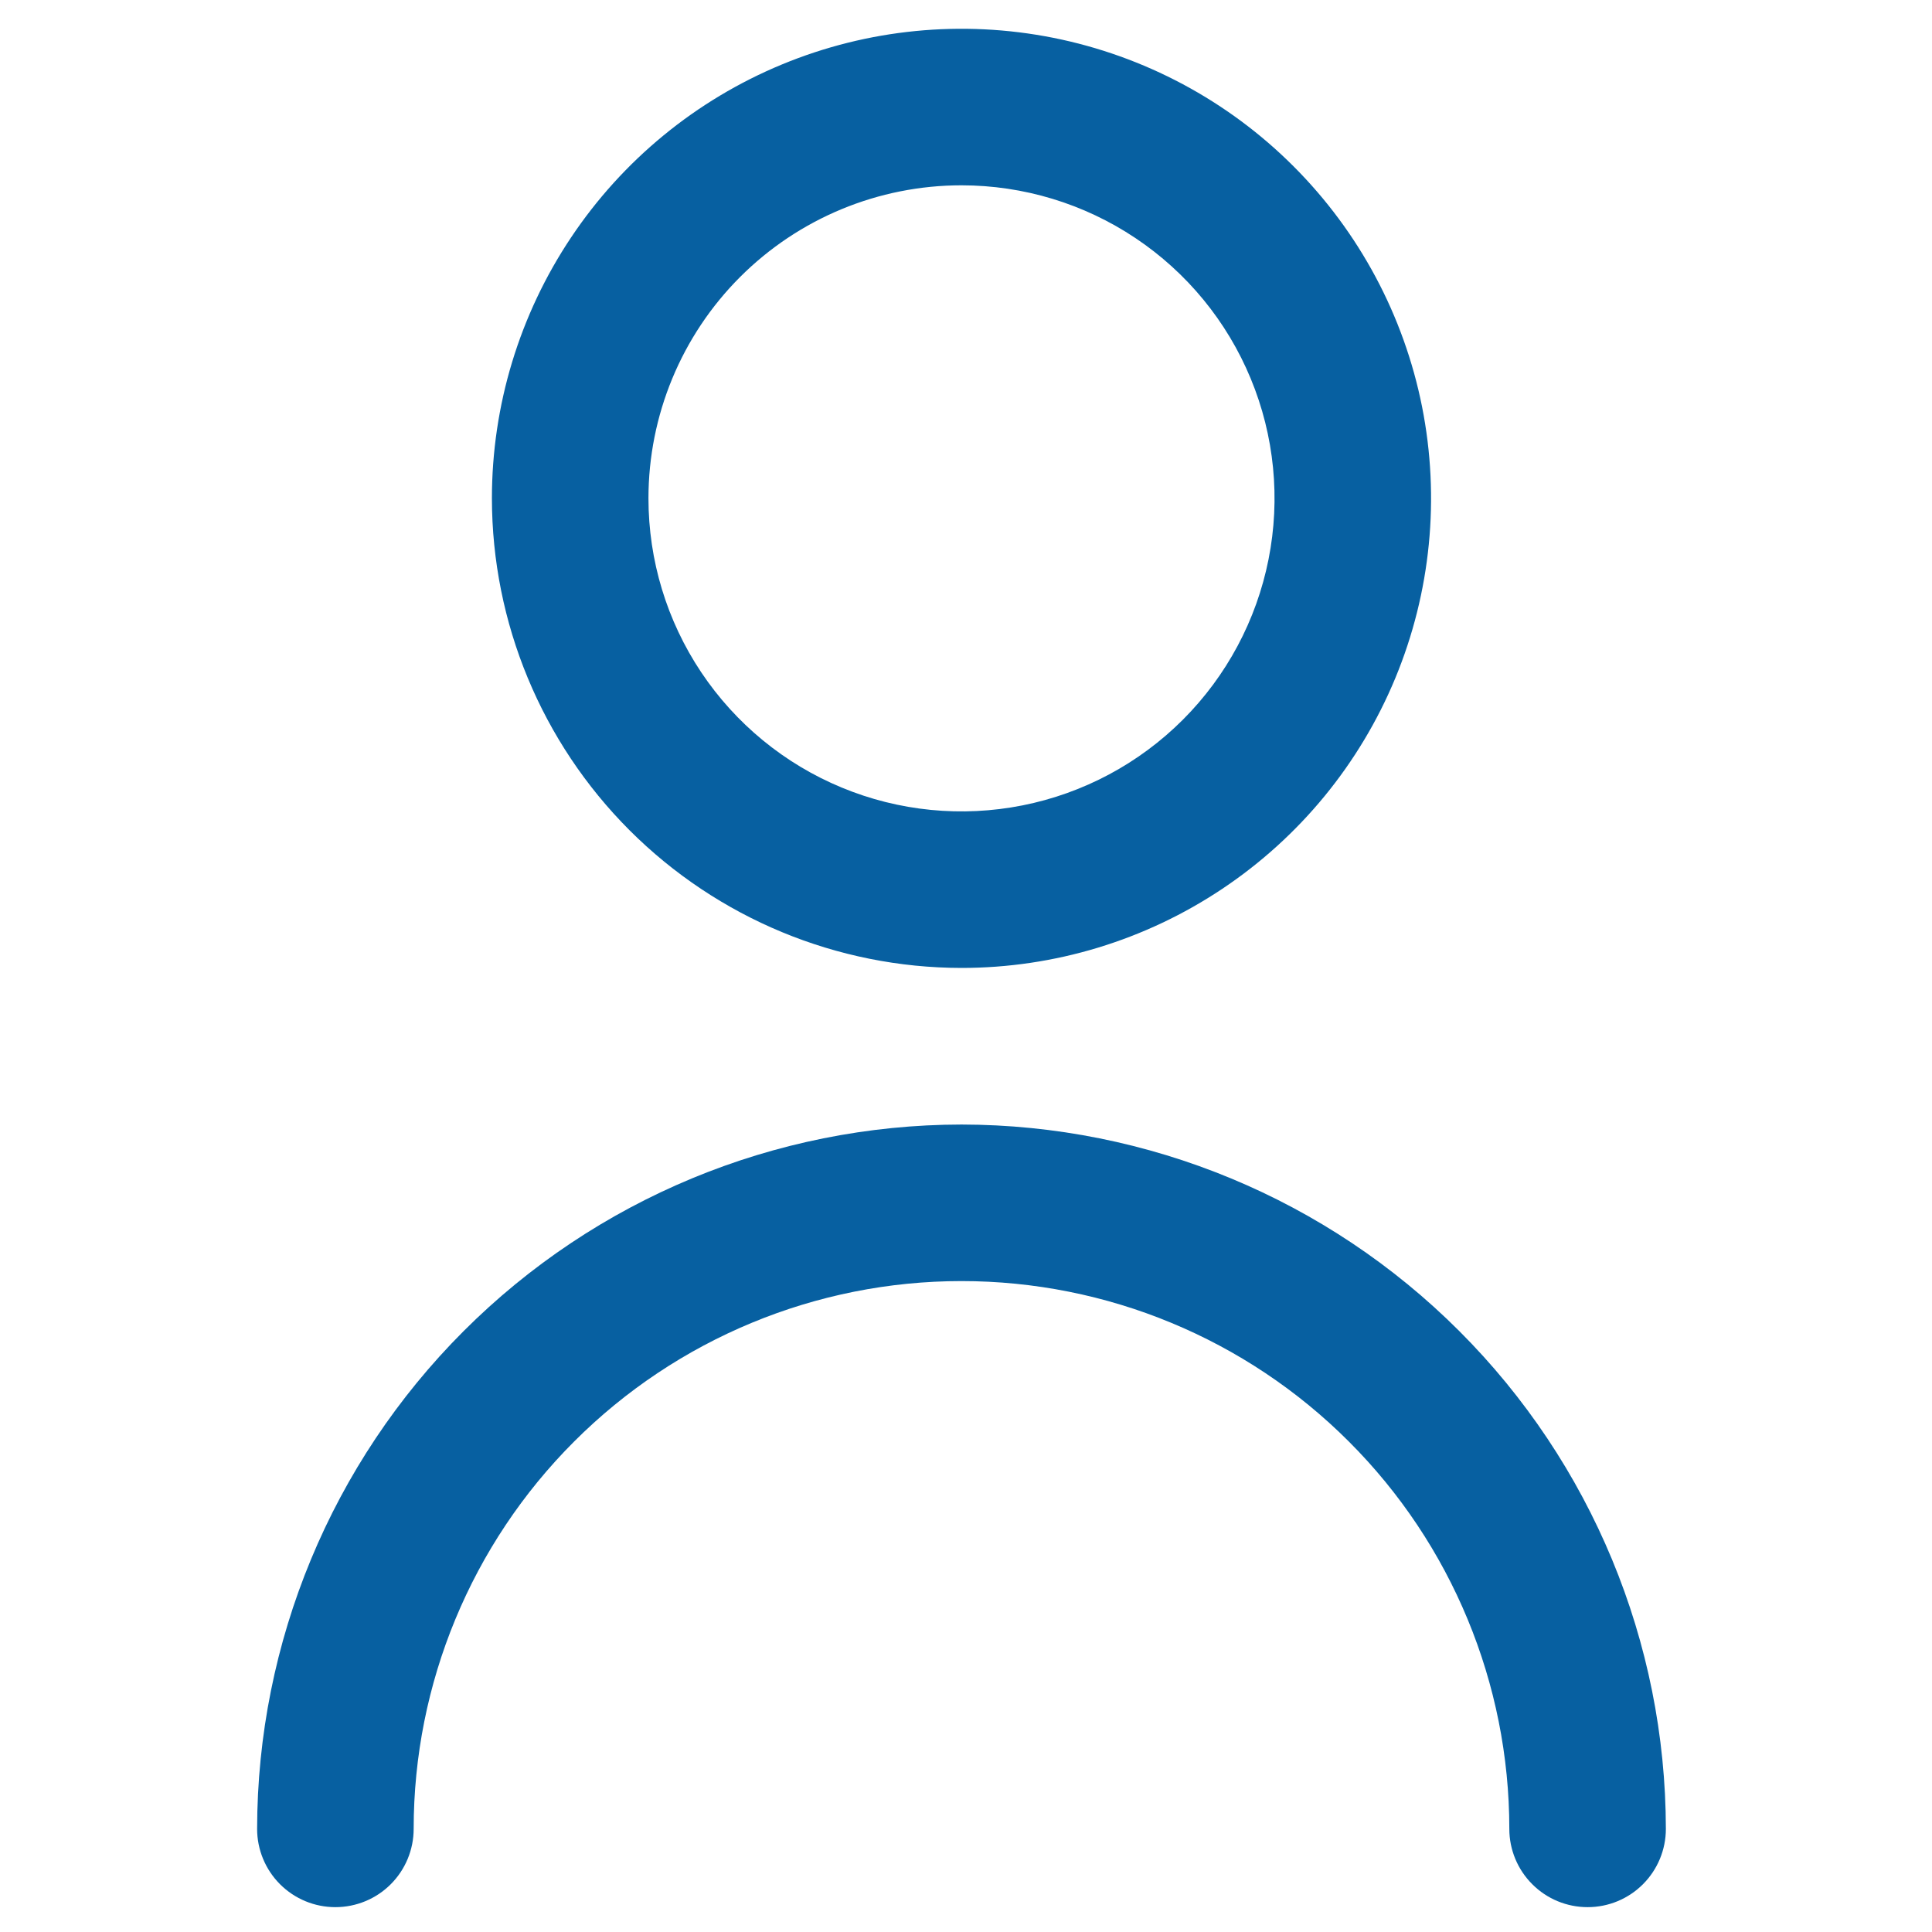 <svg width="36" height="36" viewBox="0 0 36 36" fill="none" xmlns="http://www.w3.org/2000/svg">
<g id="fi-rr-user" clip-path="url(#clip0_384_1468)">
<path id="Vector" d="M17.916 18.036C19.647 18.036 21.338 17.523 22.777 16.561C24.216 15.6 25.338 14.233 26 12.635C26.662 11.036 26.835 9.276 26.498 7.579C26.16 5.882 25.327 4.323 24.103 3.099C22.88 1.875 21.32 1.042 19.623 0.704C17.926 0.367 16.166 0.54 14.568 1.202C12.969 1.864 11.602 2.986 10.641 4.425C9.679 5.864 9.166 7.556 9.166 9.286C9.168 11.606 10.091 13.83 11.731 15.471C13.372 17.111 15.596 18.034 17.916 18.036ZM17.916 3.453C19.07 3.453 20.198 3.795 21.157 4.436C22.116 5.077 22.864 5.988 23.305 7.054C23.747 8.12 23.862 9.293 23.637 10.424C23.412 11.556 22.857 12.595 22.041 13.411C21.225 14.227 20.186 14.782 19.054 15.007C17.922 15.232 16.75 15.117 15.684 14.675C14.618 14.234 13.707 13.486 13.066 12.527C12.425 11.568 12.083 10.44 12.083 9.286C12.083 7.739 12.697 6.255 13.791 5.161C14.885 4.067 16.369 3.453 17.916 3.453Z" fill="#0760A1"/>
<path id="Vector_2" d="M17.916 20.954C14.436 20.958 11.1 22.342 8.639 24.803C6.179 27.263 4.795 30.599 4.791 34.079C4.791 34.466 4.945 34.837 5.218 35.11C5.492 35.384 5.863 35.537 6.249 35.537C6.636 35.537 7.007 35.384 7.281 35.11C7.554 34.837 7.708 34.466 7.708 34.079C7.708 31.372 8.783 28.775 10.698 26.861C12.612 24.946 15.209 23.871 17.916 23.871C20.623 23.871 23.22 24.946 25.134 26.861C27.049 28.775 28.124 31.372 28.124 34.079C28.124 34.466 28.278 34.837 28.552 35.11C28.825 35.384 29.196 35.537 29.583 35.537C29.97 35.537 30.34 35.384 30.614 35.11C30.887 34.837 31.041 34.466 31.041 34.079C31.037 30.599 29.653 27.263 27.192 24.803C24.732 22.342 21.396 20.958 17.916 20.954Z" fill="#0760A1"/>
</g>
<defs>
<clipPath id="clip0_384_1468">
<rect width="35" height="35" fill="white" transform="translate(0.416 0.536)"/>
</clipPath>
</defs>
</svg>
